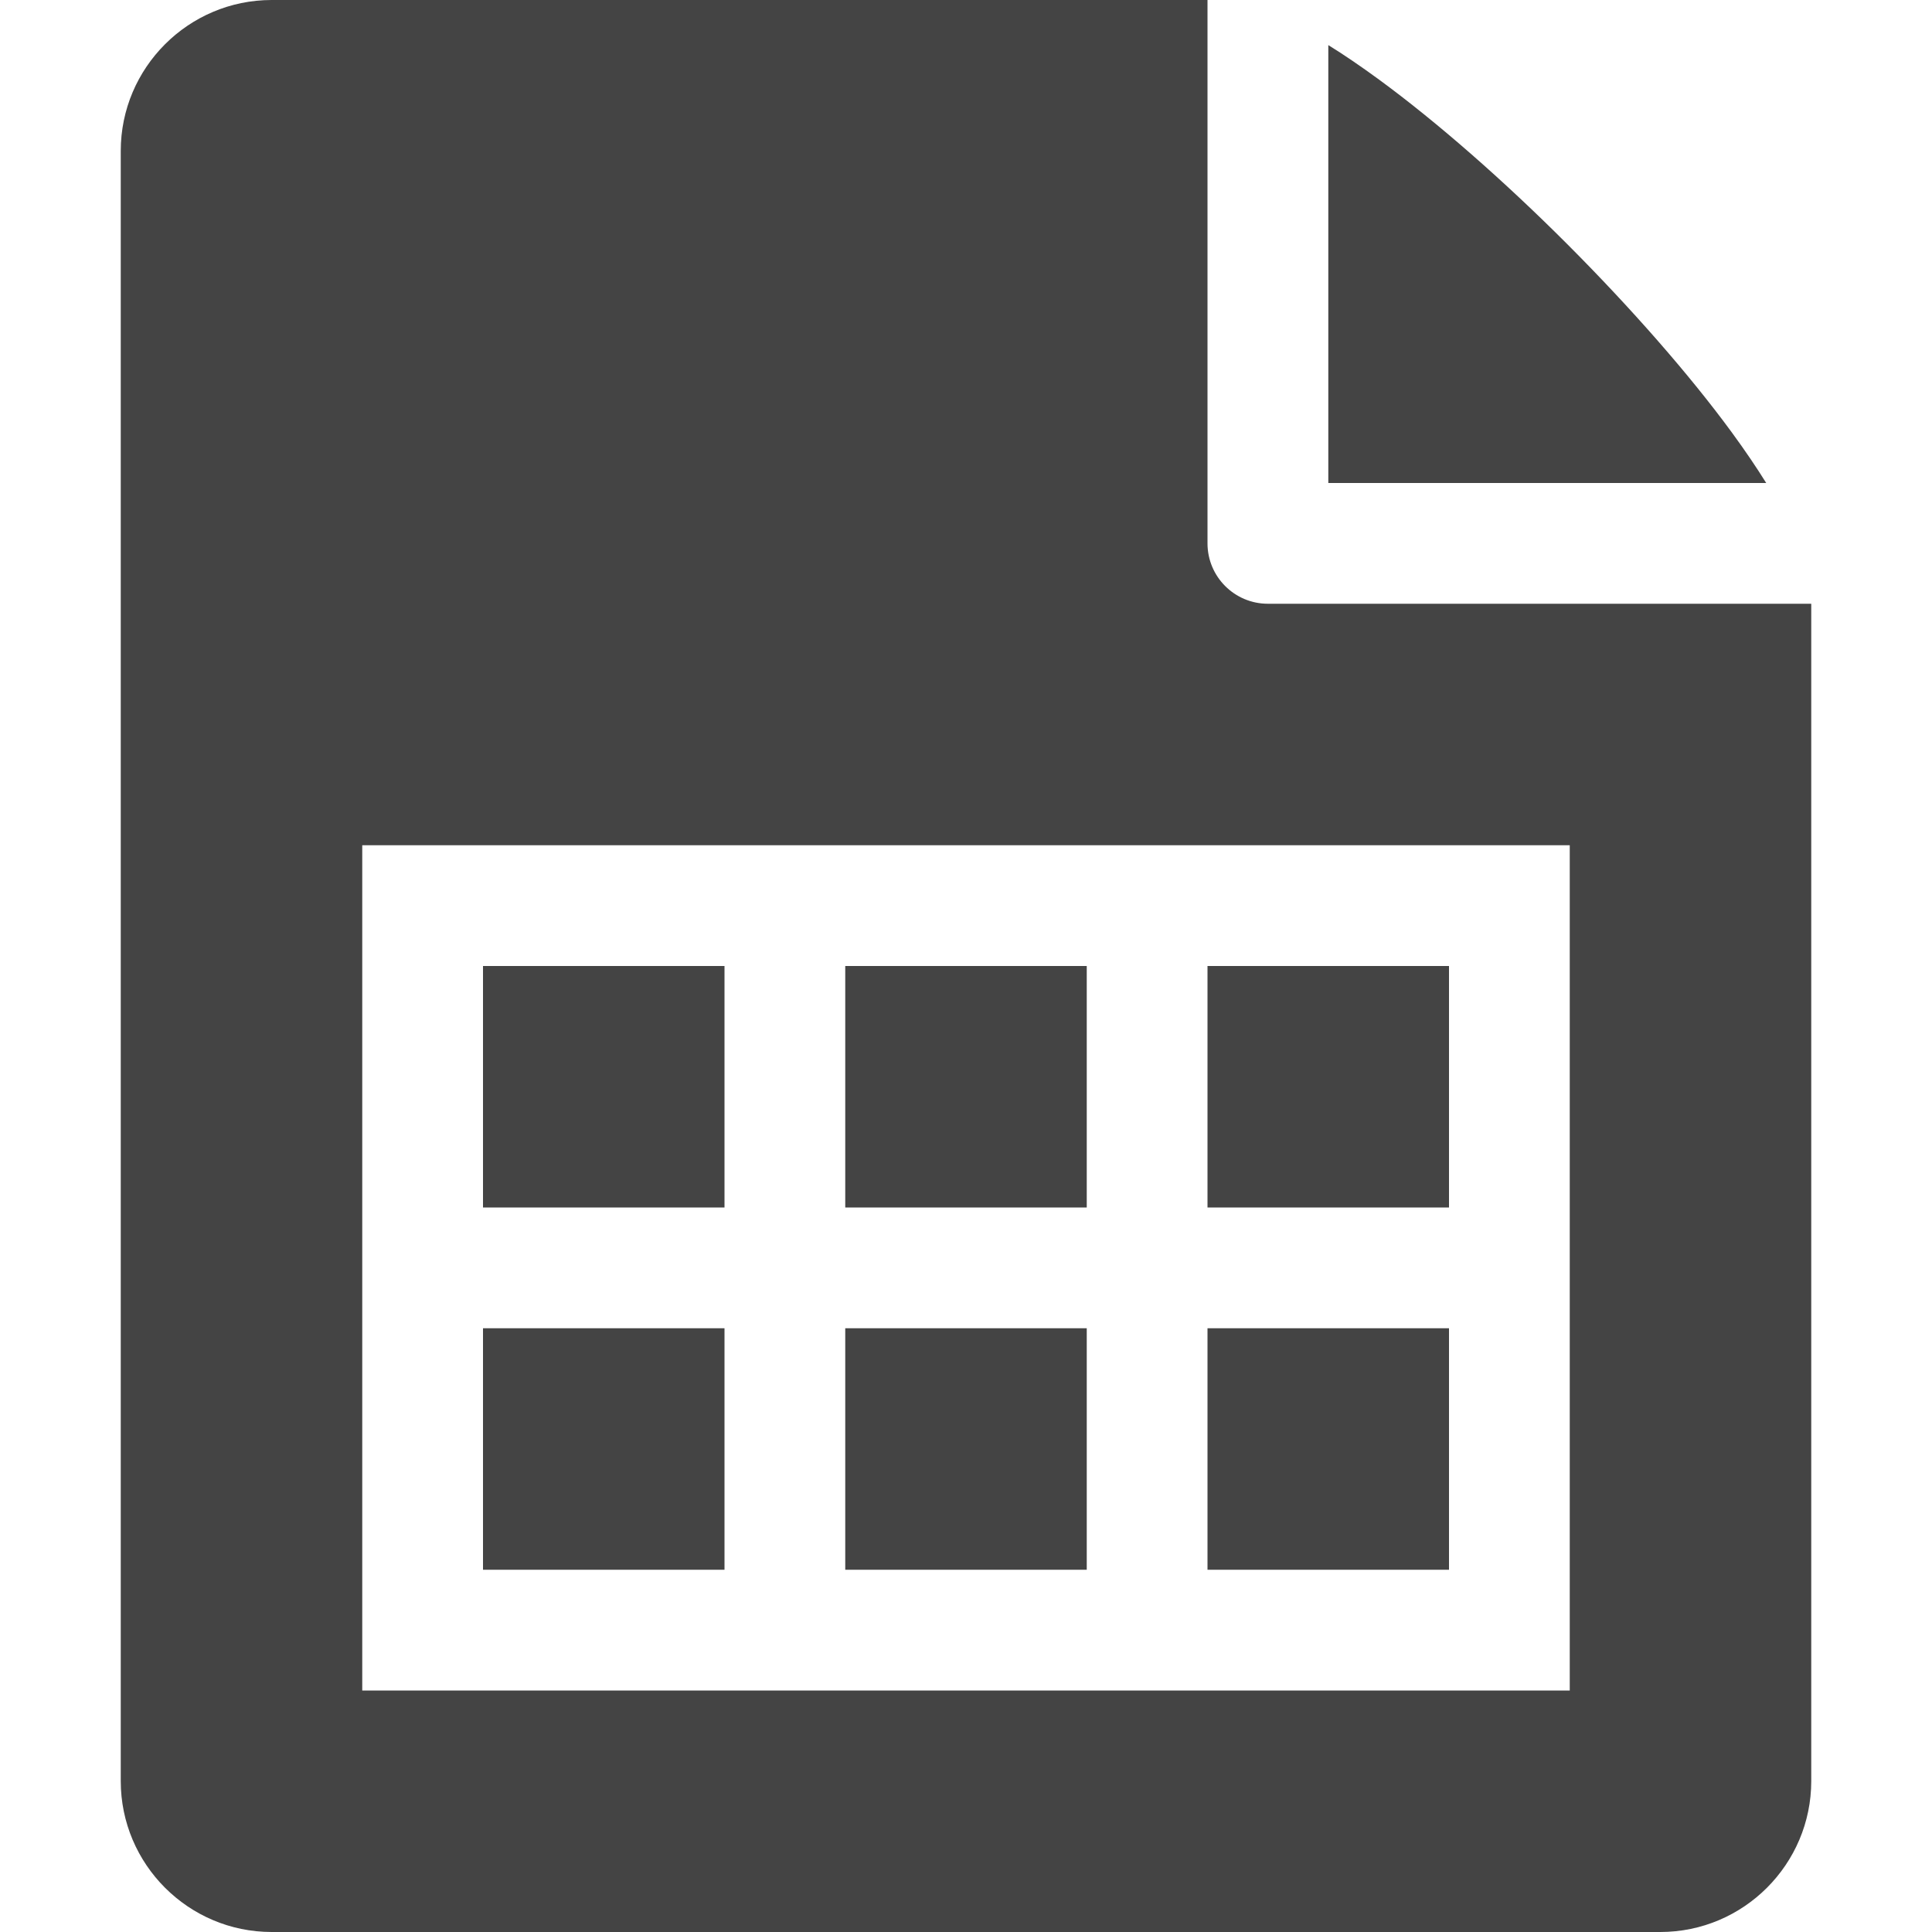 <?xml version="1.0" encoding="utf-8"?>
<!-- Generated by IcoMoon.io -->
<!DOCTYPE svg PUBLIC "-//W3C//DTD SVG 1.1//EN" "http://www.w3.org/Graphics/SVG/1.1/DTD/svg11.dtd">
<svg version="1.1" xmlns="http://www.w3.org/2000/svg" xmlns:xlink="http://www.w3.org/1999/xlink" width="32" height="32" viewBox="0 0 32 32">
<path fill="#444444" d="M22 8h7.254c-0.157-0.252-0.345-0.531-0.572-0.841-0.694-0.947-1.662-2.053-2.724-3.116s-2.169-2.030-3.116-2.724c-0.31-0.227-0.589-0.416-0.841-0.572v7.254z"></path>
<path fill="#444444" d="M14 22h4v4h-4v-4z"></path>
<path fill="#444444" d="M20 22h4v4h-4v-4z"></path>
<path fill="#444444" d="M20 16h4v4h-4v-4z"></path>
<path fill="#444444" d="M14 16h4v4h-4v-4z"></path>
<path fill="#444444" d="M21 10c-0.552 0-1-0.448-1-1v-9h-15.5c-1.378 0-2.5 1.121-2.5 2.5v27c0 1.378 1.121 2.5 2.5 2.5h23c1.378 0 2.5-1.122 2.5-2.5v-19.5h-9zM26 28h-20v-14h20v14z"></path>
<path fill="#444444" d="M8 16h4v4h-4v-4z"></path>
<path fill="#444444" d="M8 22h4v4h-4v-4z"></path>
</svg>
